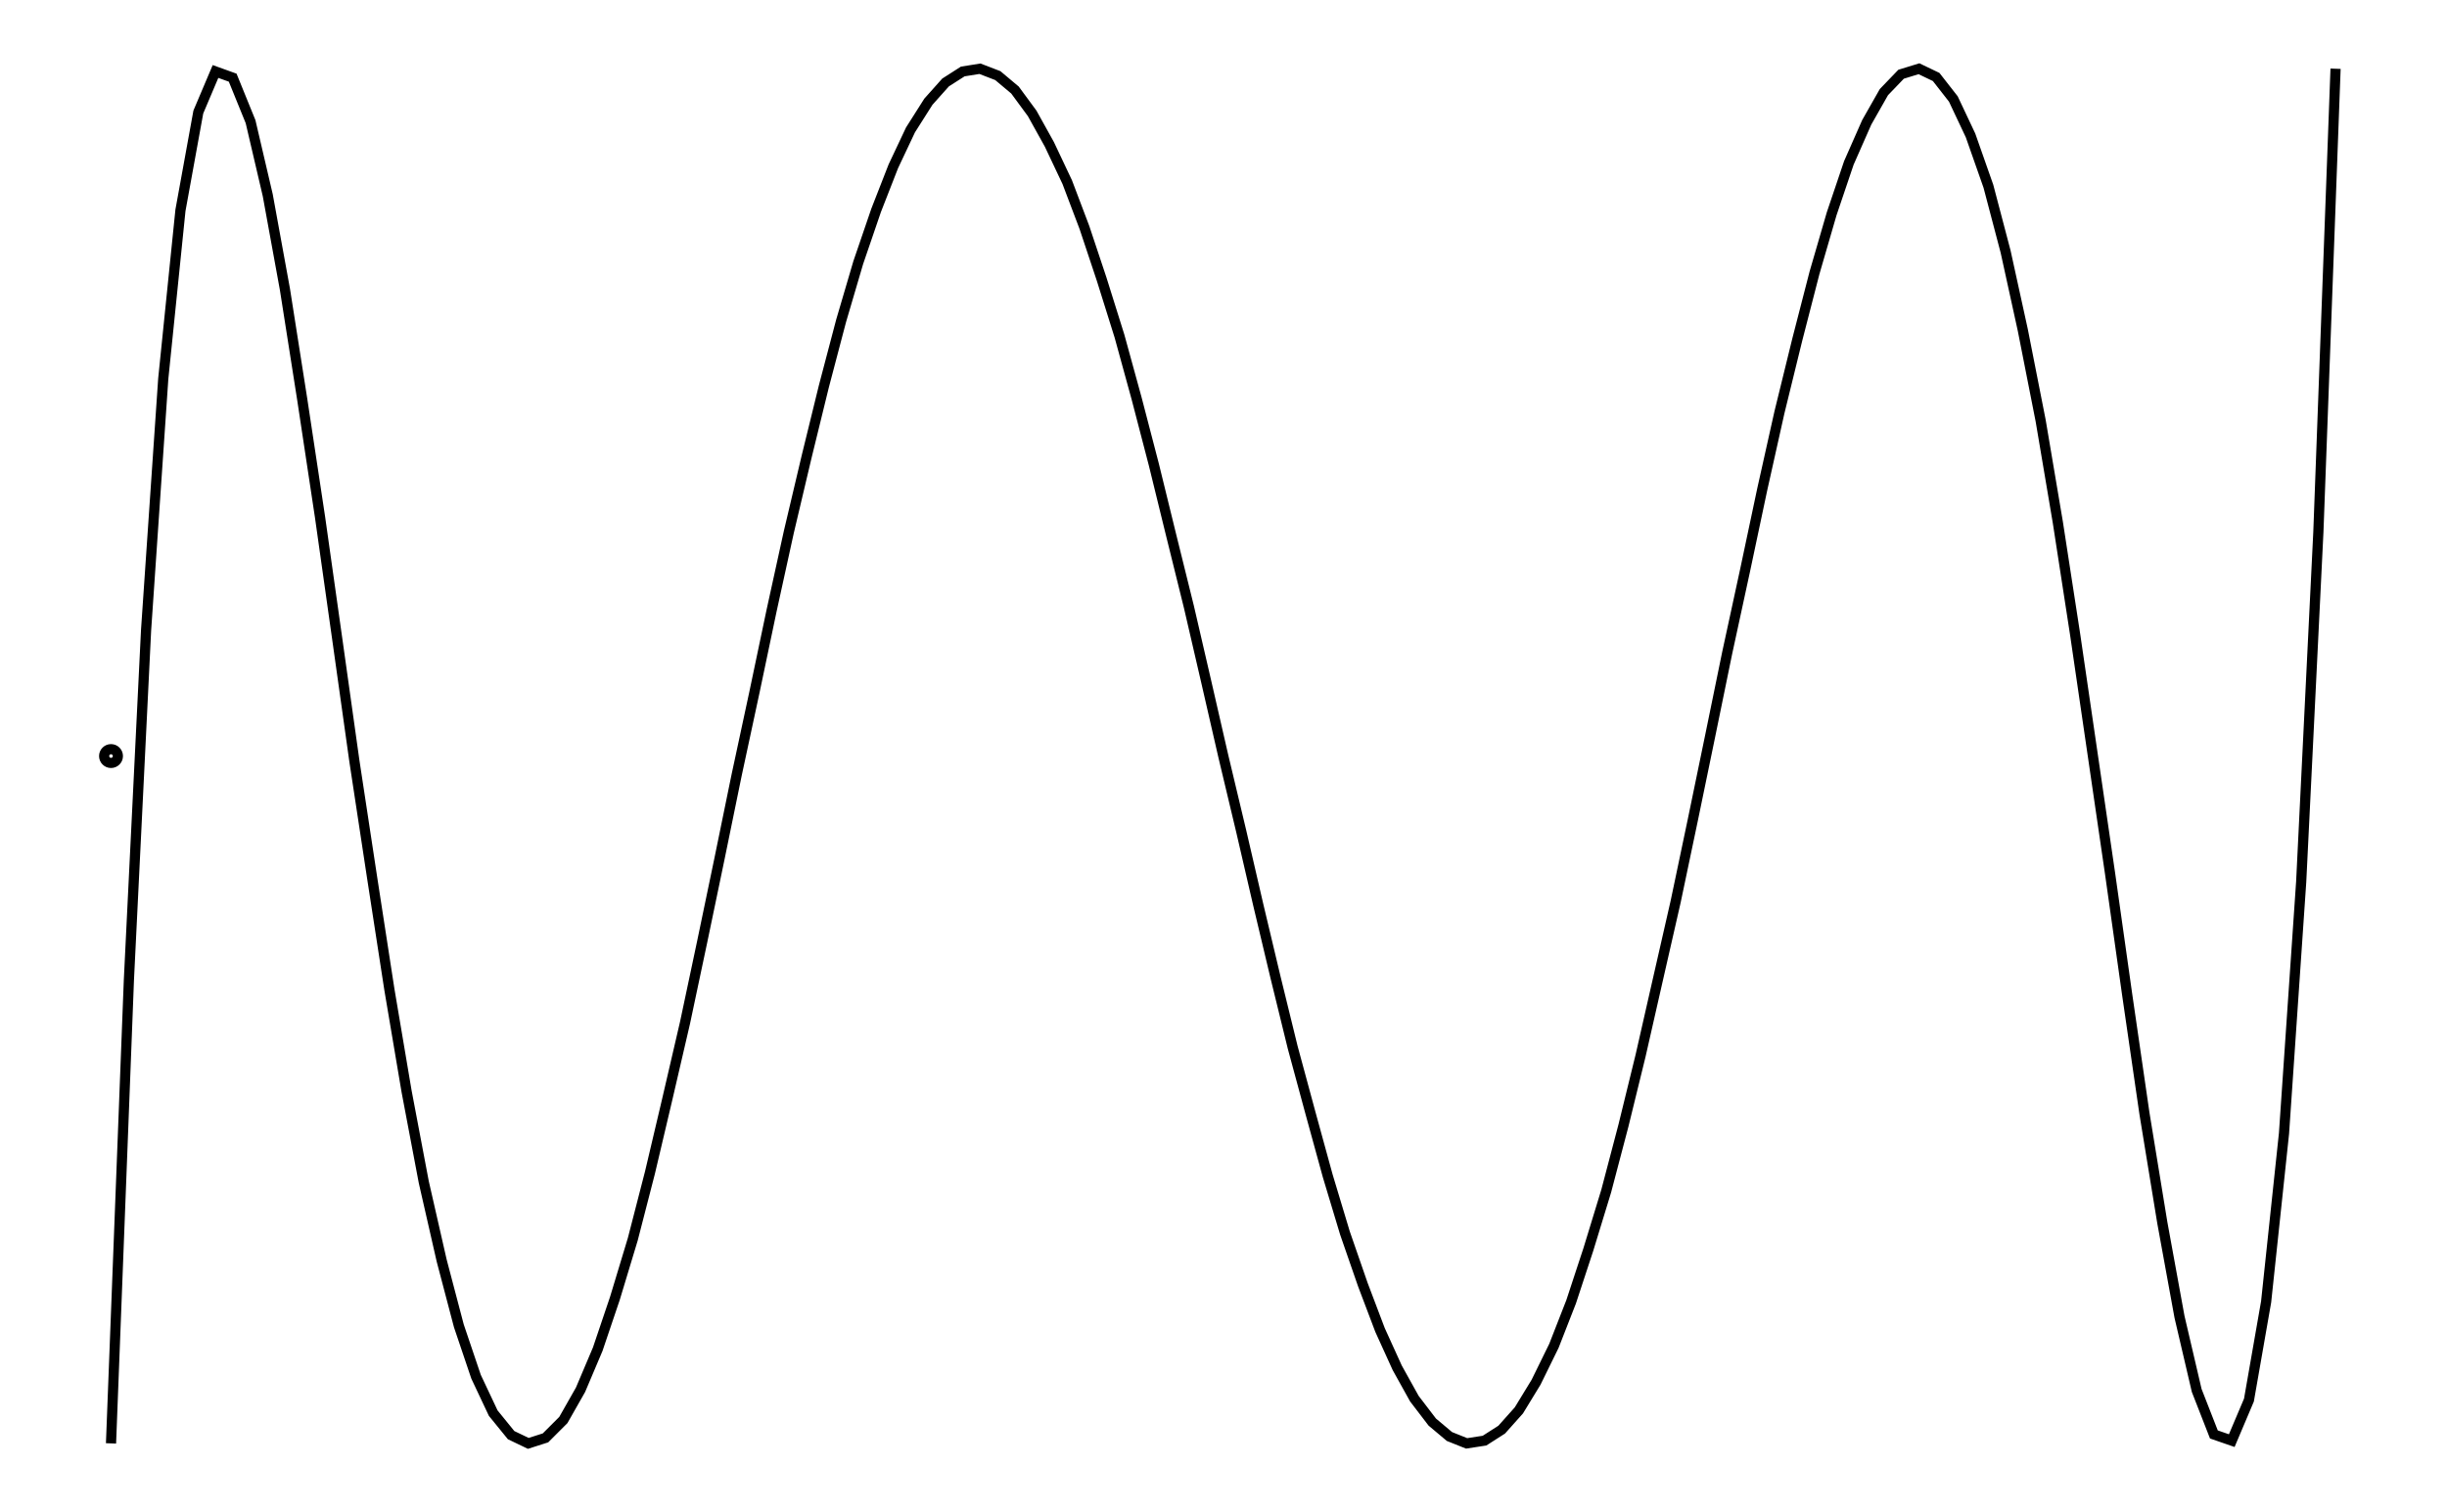 <svg xmlns="http://www.w3.org/2000/svg" width="161.8" height="100.0" viewBox="-3.736 -55.000 171.803 110.000">
<g fill="none" stroke="black" stroke-width="0.01%" transform="translate(0, 0) scale(50, -50)">
<circle cx="0.025" cy="0.000" r="0.010" />
<polyline points="0.025,-1.000 0.051,-0.326 0.076,0.183 0.101,0.549 0.126,0.794 0.152,0.937 0.177,0.996 0.202,0.987 0.228,0.923 0.253,0.816 0.278,0.679 0.303,0.520 0.329,0.348 0.354,0.171 0.379,-0.007 0.405,-0.178 0.430,-0.340 0.455,-0.488 0.480,-0.620 0.506,-0.734 0.531,-0.829 0.556,-0.903 0.581,-0.956 0.607,-0.988 0.632,-1.000 0.657,-0.992 0.683,-0.966 0.708,-0.922 0.733,-0.863 0.758,-0.789 0.784,-0.703 0.809,-0.606 0.834,-0.500 0.860,-0.388 0.885,-0.270 0.910,-0.150 0.935,-0.028 0.961,0.093 0.986,0.212 1.011,0.326 1.037,0.436 1.062,0.538 1.087,0.633 1.112,0.718 1.138,0.794 1.163,0.858 1.188,0.911 1.214,0.952 1.239,0.980 1.264,0.996 1.289,1.000 1.315,0.990 1.340,0.969 1.365,0.935 1.390,0.890 1.416,0.835 1.441,0.769 1.466,0.694 1.492,0.611 1.517,0.520 1.542,0.424 1.567,0.322 1.593,0.217 1.618,0.109 1.643,0.000 1.669,-0.109 1.694,-0.217 1.719,-0.322 1.744,-0.424 1.770,-0.520 1.795,-0.611 1.820,-0.694 1.846,-0.769 1.871,-0.835 1.896,-0.890 1.921,-0.935 1.947,-0.969 1.972,-0.990 1.997,-1.000 2.023,-0.996 2.048,-0.980 2.073,-0.952 2.098,-0.911 2.124,-0.858 2.149,-0.794 2.174,-0.718 2.200,-0.633 2.225,-0.538 2.250,-0.436 2.275,-0.326 2.301,-0.212 2.326,-0.093 2.351,0.028 2.376,0.150 2.402,0.270 2.427,0.388 2.452,0.500 2.478,0.606 2.503,0.703 2.528,0.789 2.553,0.863 2.579,0.922 2.604,0.966 2.629,0.992 2.655,1.000 2.680,0.988 2.705,0.956 2.730,0.903 2.756,0.829 2.781,0.734 2.806,0.620 2.832,0.488 2.857,0.340 2.882,0.178 2.907,0.007 2.933,-0.171 2.958,-0.348 2.983,-0.520 3.009,-0.679 3.034,-0.816 3.059,-0.923 3.084,-0.987 3.110,-0.996 3.135,-0.937 3.160,-0.794 3.186,-0.549 3.211,-0.183 3.236,0.326 3.261,1.000" />
</g>
</svg>